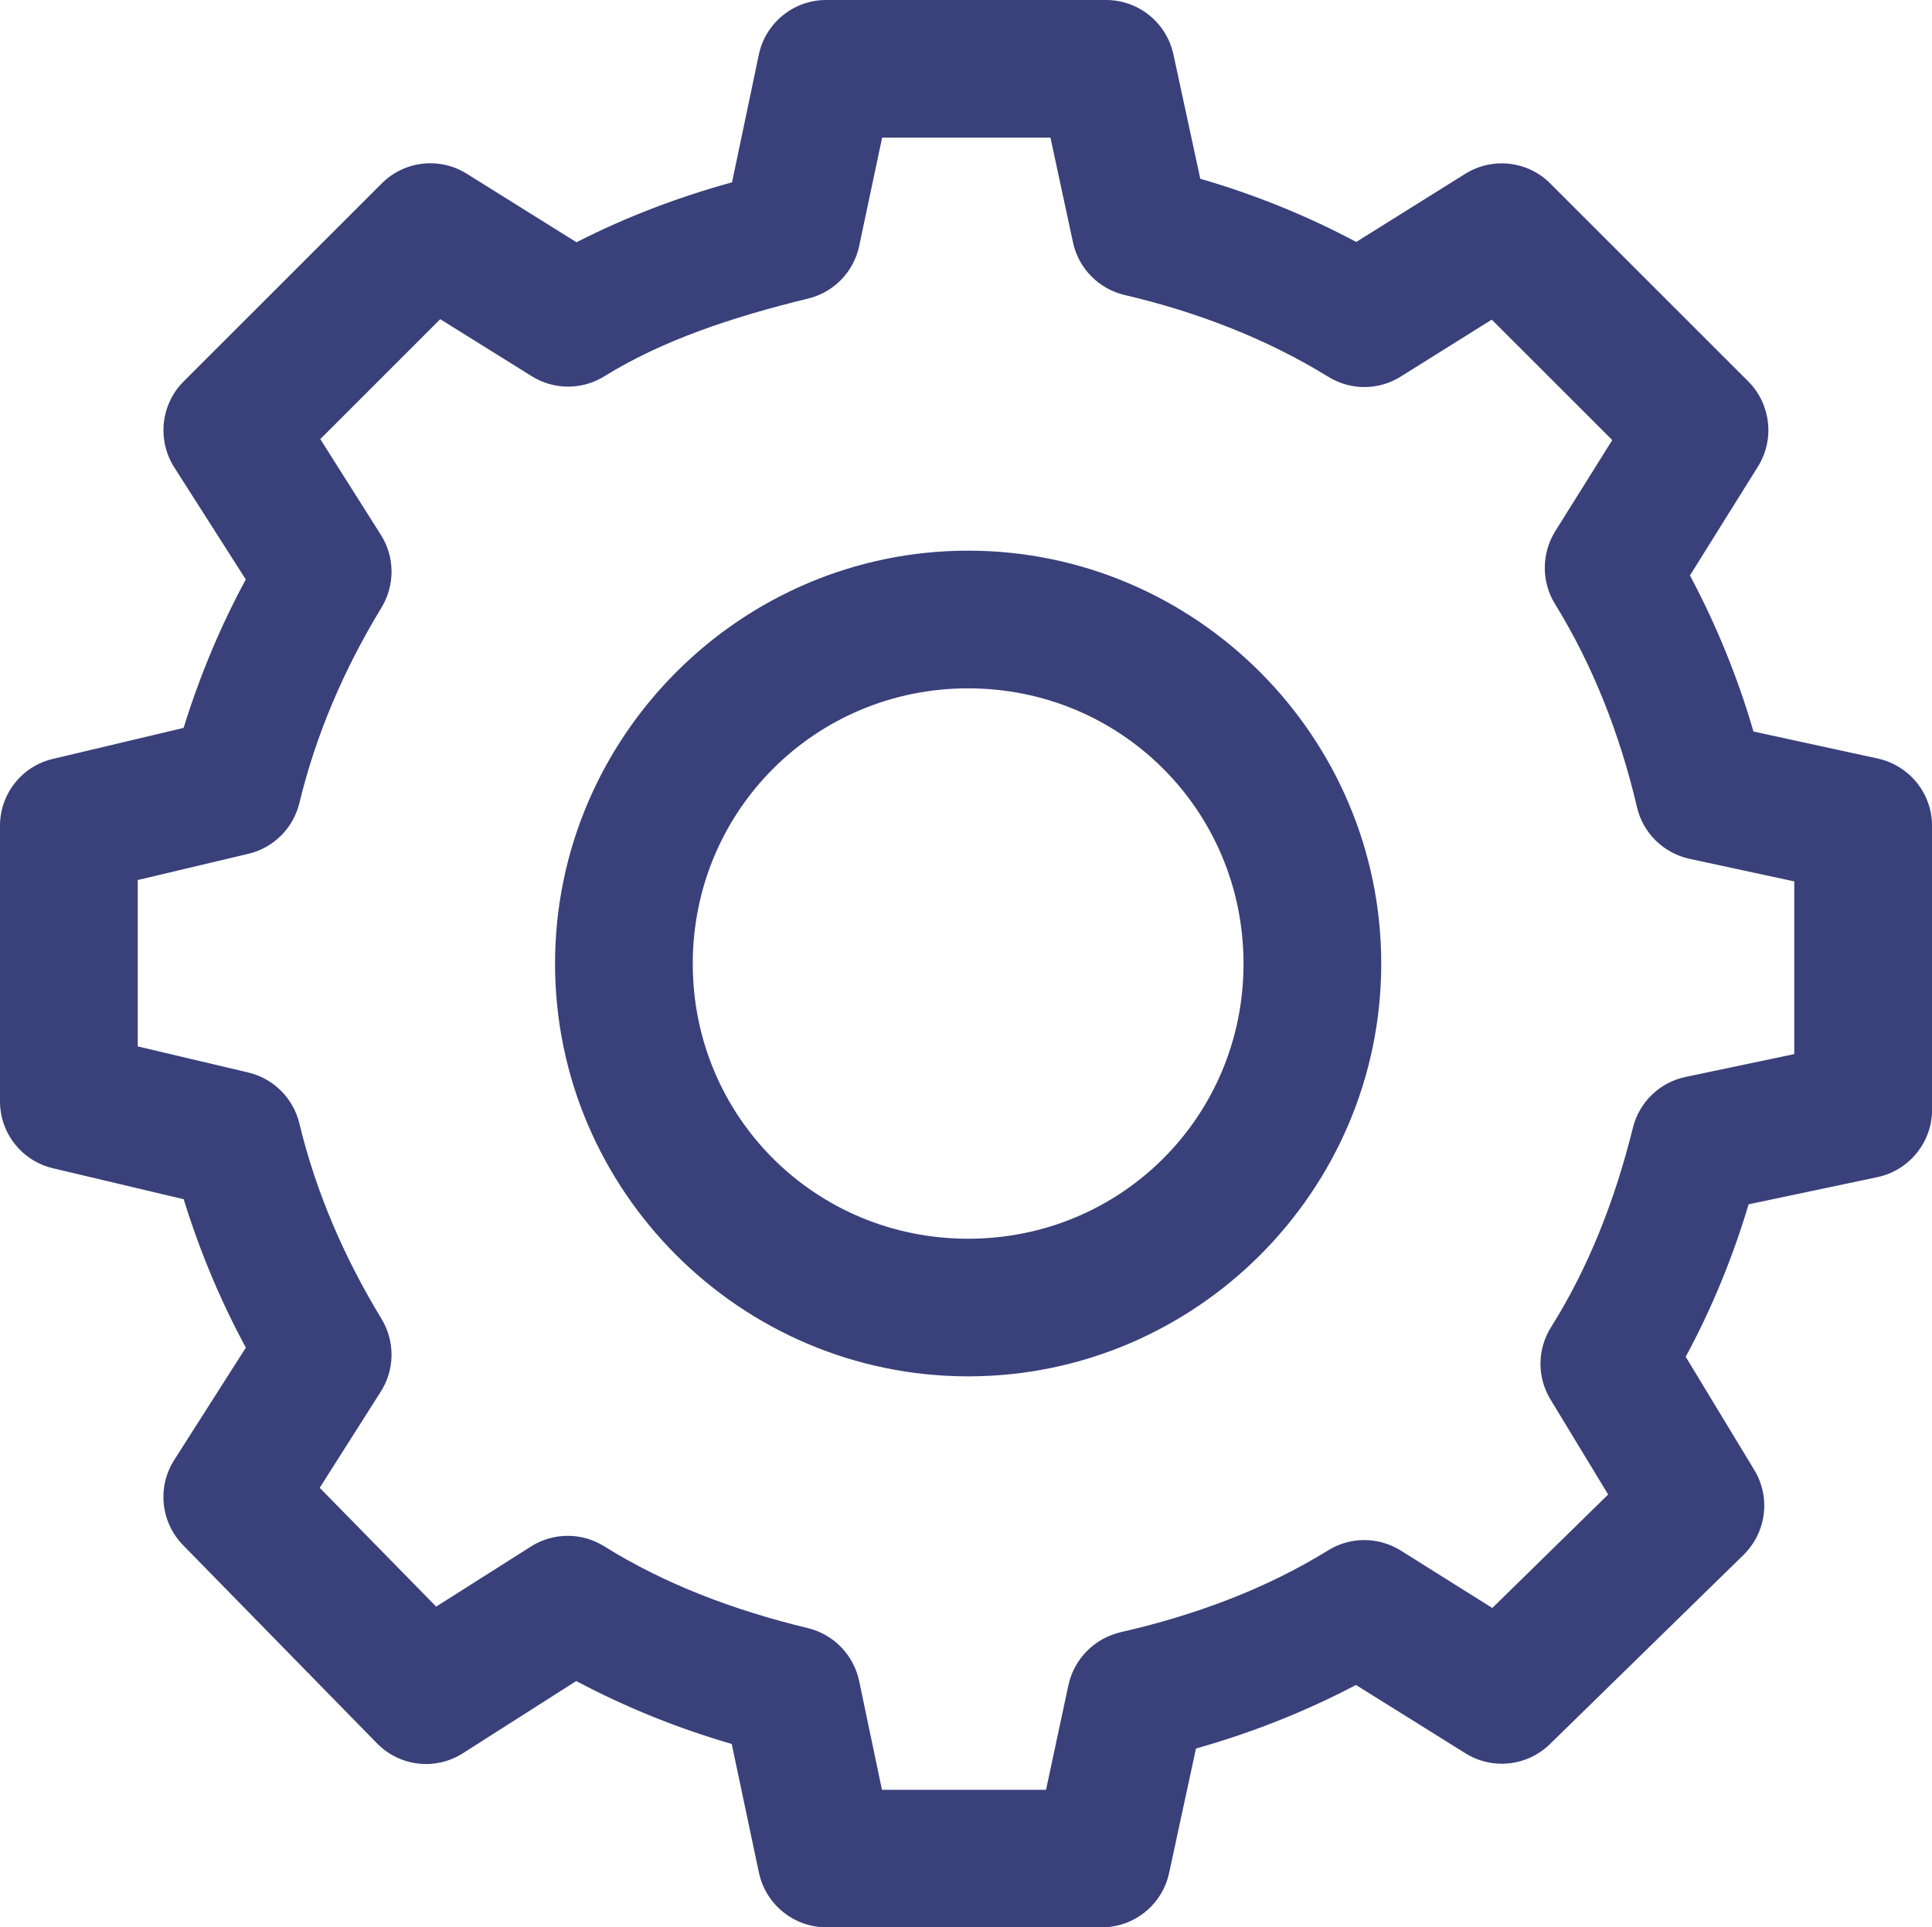 <?xml version="1.0" encoding="utf-8"?>
<!-- Generator: Adobe Illustrator 16.0.0, SVG Export Plug-In . SVG Version: 6.00 Build 0)  -->
<!DOCTYPE svg PUBLIC "-//W3C//DTD SVG 1.1//EN" "http://www.w3.org/Graphics/SVG/1.1/DTD/svg11.dtd">
<svg version="1.1" id="Layer_1" xmlns="http://www.w3.org/2000/svg" xmlns:xlink="http://www.w3.org/1999/xlink" x="0px" y="0px"
	 width="62.32px" height="62.182px" viewBox="0 0 62.32 62.182" enable-background="new 0 0 62.32 62.182" xml:space="preserve">
<path fill="#39407A" d="M26.649,0c-1.048,0-1.954,0.735-2.171,1.759l-0.865,4.123c-1.703,0.47-3.381,1.099-5.017,1.934l-3.539-2.21
	c-0.878-0.551-2.019-0.418-2.75,0.319l-6.385,6.383c-0.735,0.737-0.859,1.882-0.306,2.763l2.312,3.624
	c-0.817,1.511-1.483,3.105-2.006,4.789l-4.214,1C0.703,24.717-0.004,25.619,0,26.649v8.883c0,1.032,0.707,1.924,1.711,2.16
	l4.214,0.998c0.521,1.685,1.188,3.278,2.006,4.788l-2.312,3.626c-0.555,0.872-0.436,2.009,0.289,2.75l6.246,6.385
	c0.737,0.757,1.896,0.892,2.785,0.321l3.648-2.325c1.609,0.854,3.284,1.527,5.016,2.03l0.876,4.146
	c0.217,1.026,1.119,1.766,2.171,1.77h8.883c1.05,0.004,1.956-0.729,2.178-1.752l0.867-4.017c1.787-0.504,3.52-1.187,5.161-2.05
	l3.531,2.204c0.867,0.542,1.991,0.42,2.724-0.295l6.246-6.105c0.737-0.727,0.885-1.856,0.347-2.741l-2.212-3.652
	c0.848-1.568,1.521-3.219,2.03-4.919l4.155-0.876c1.021-0.217,1.761-1.123,1.761-2.164v-9.165c0.004-1.048-0.729-1.954-1.757-2.178
	l-4.003-0.87c-0.508-1.75-1.197-3.433-2.048-5.036l2.193-3.513c0.546-0.876,0.416-2.013-0.312-2.746L50.01,5.923
	c-0.726-0.733-1.864-0.861-2.74-0.319l-3.522,2.202c-1.601-0.853-3.283-1.531-5.031-2.039L37.85,1.753
	C37.627,0.729,36.721-0.004,35.671,0H26.649z M28.454,4.441h5.43l0.729,3.388c0.182,0.835,0.832,1.494,1.665,1.689
	c2.373,0.555,4.598,1.425,6.559,2.633c0.722,0.449,1.622,0.449,2.344,0l2.938-1.839l3.887,3.886l-1.839,2.941
	c-0.445,0.715-0.451,1.626-0.009,2.346c1.21,1.958,2.091,4.186,2.646,6.556c0.193,0.835,0.854,1.481,1.69,1.666l3.383,0.729v5.572
	l-3.505,0.737c-0.833,0.173-1.496,0.811-1.7,1.64c-0.581,2.347-1.436,4.515-2.637,6.428c-0.451,0.711-0.46,1.613-0.024,2.334
	l1.863,3.07l-3.737,3.661l-2.958-1.856c-0.722-0.447-1.622-0.447-2.344,0c-1.98,1.225-4.251,2.082-6.688,2.638
	c-0.837,0.194-1.492,0.852-1.68,1.691l-0.726,3.394h-5.292l-0.737-3.516c-0.178-0.833-0.816-1.496-1.646-1.7
	c-2.412-0.581-4.632-1.427-6.569-2.637c-0.725-0.456-1.644-0.456-2.366,0l-3.062,1.942l-3.756-3.834l1.967-3.099
	c0.458-0.712,0.466-1.627,0.026-2.351c-1.188-1.952-2.112-4.069-2.65-6.307c-0.199-0.815-0.835-1.449-1.652-1.642L4.443,33.76
	v-5.368l3.562-0.844c0.817-0.191,1.453-0.826,1.652-1.639c0.538-2.238,1.462-4.357,2.65-6.309c0.438-0.725,0.432-1.635-0.026-2.351
	l-1.949-3.082l3.869-3.869l2.95,1.839c0.72,0.449,1.628,0.449,2.349,0c1.861-1.154,4.118-1.908,6.569-2.505
	c0.831-0.204,1.471-0.861,1.646-1.7L28.454,4.441z M31.229,17.766c-7.333,0-13.325,5.997-13.325,13.325
	c0,7.33,5.992,13.314,13.325,13.314c7.335,0,13.325-5.984,13.325-13.314C44.555,23.763,38.564,17.766,31.229,17.766 M31.229,22.208
	c4.937,0,8.883,3.954,8.883,8.883c0,4.932-3.946,8.874-8.883,8.874c-4.936,0-8.883-3.942-8.883-8.874
	C22.347,26.161,26.296,22.208,31.229,22.208"/>
</svg>
